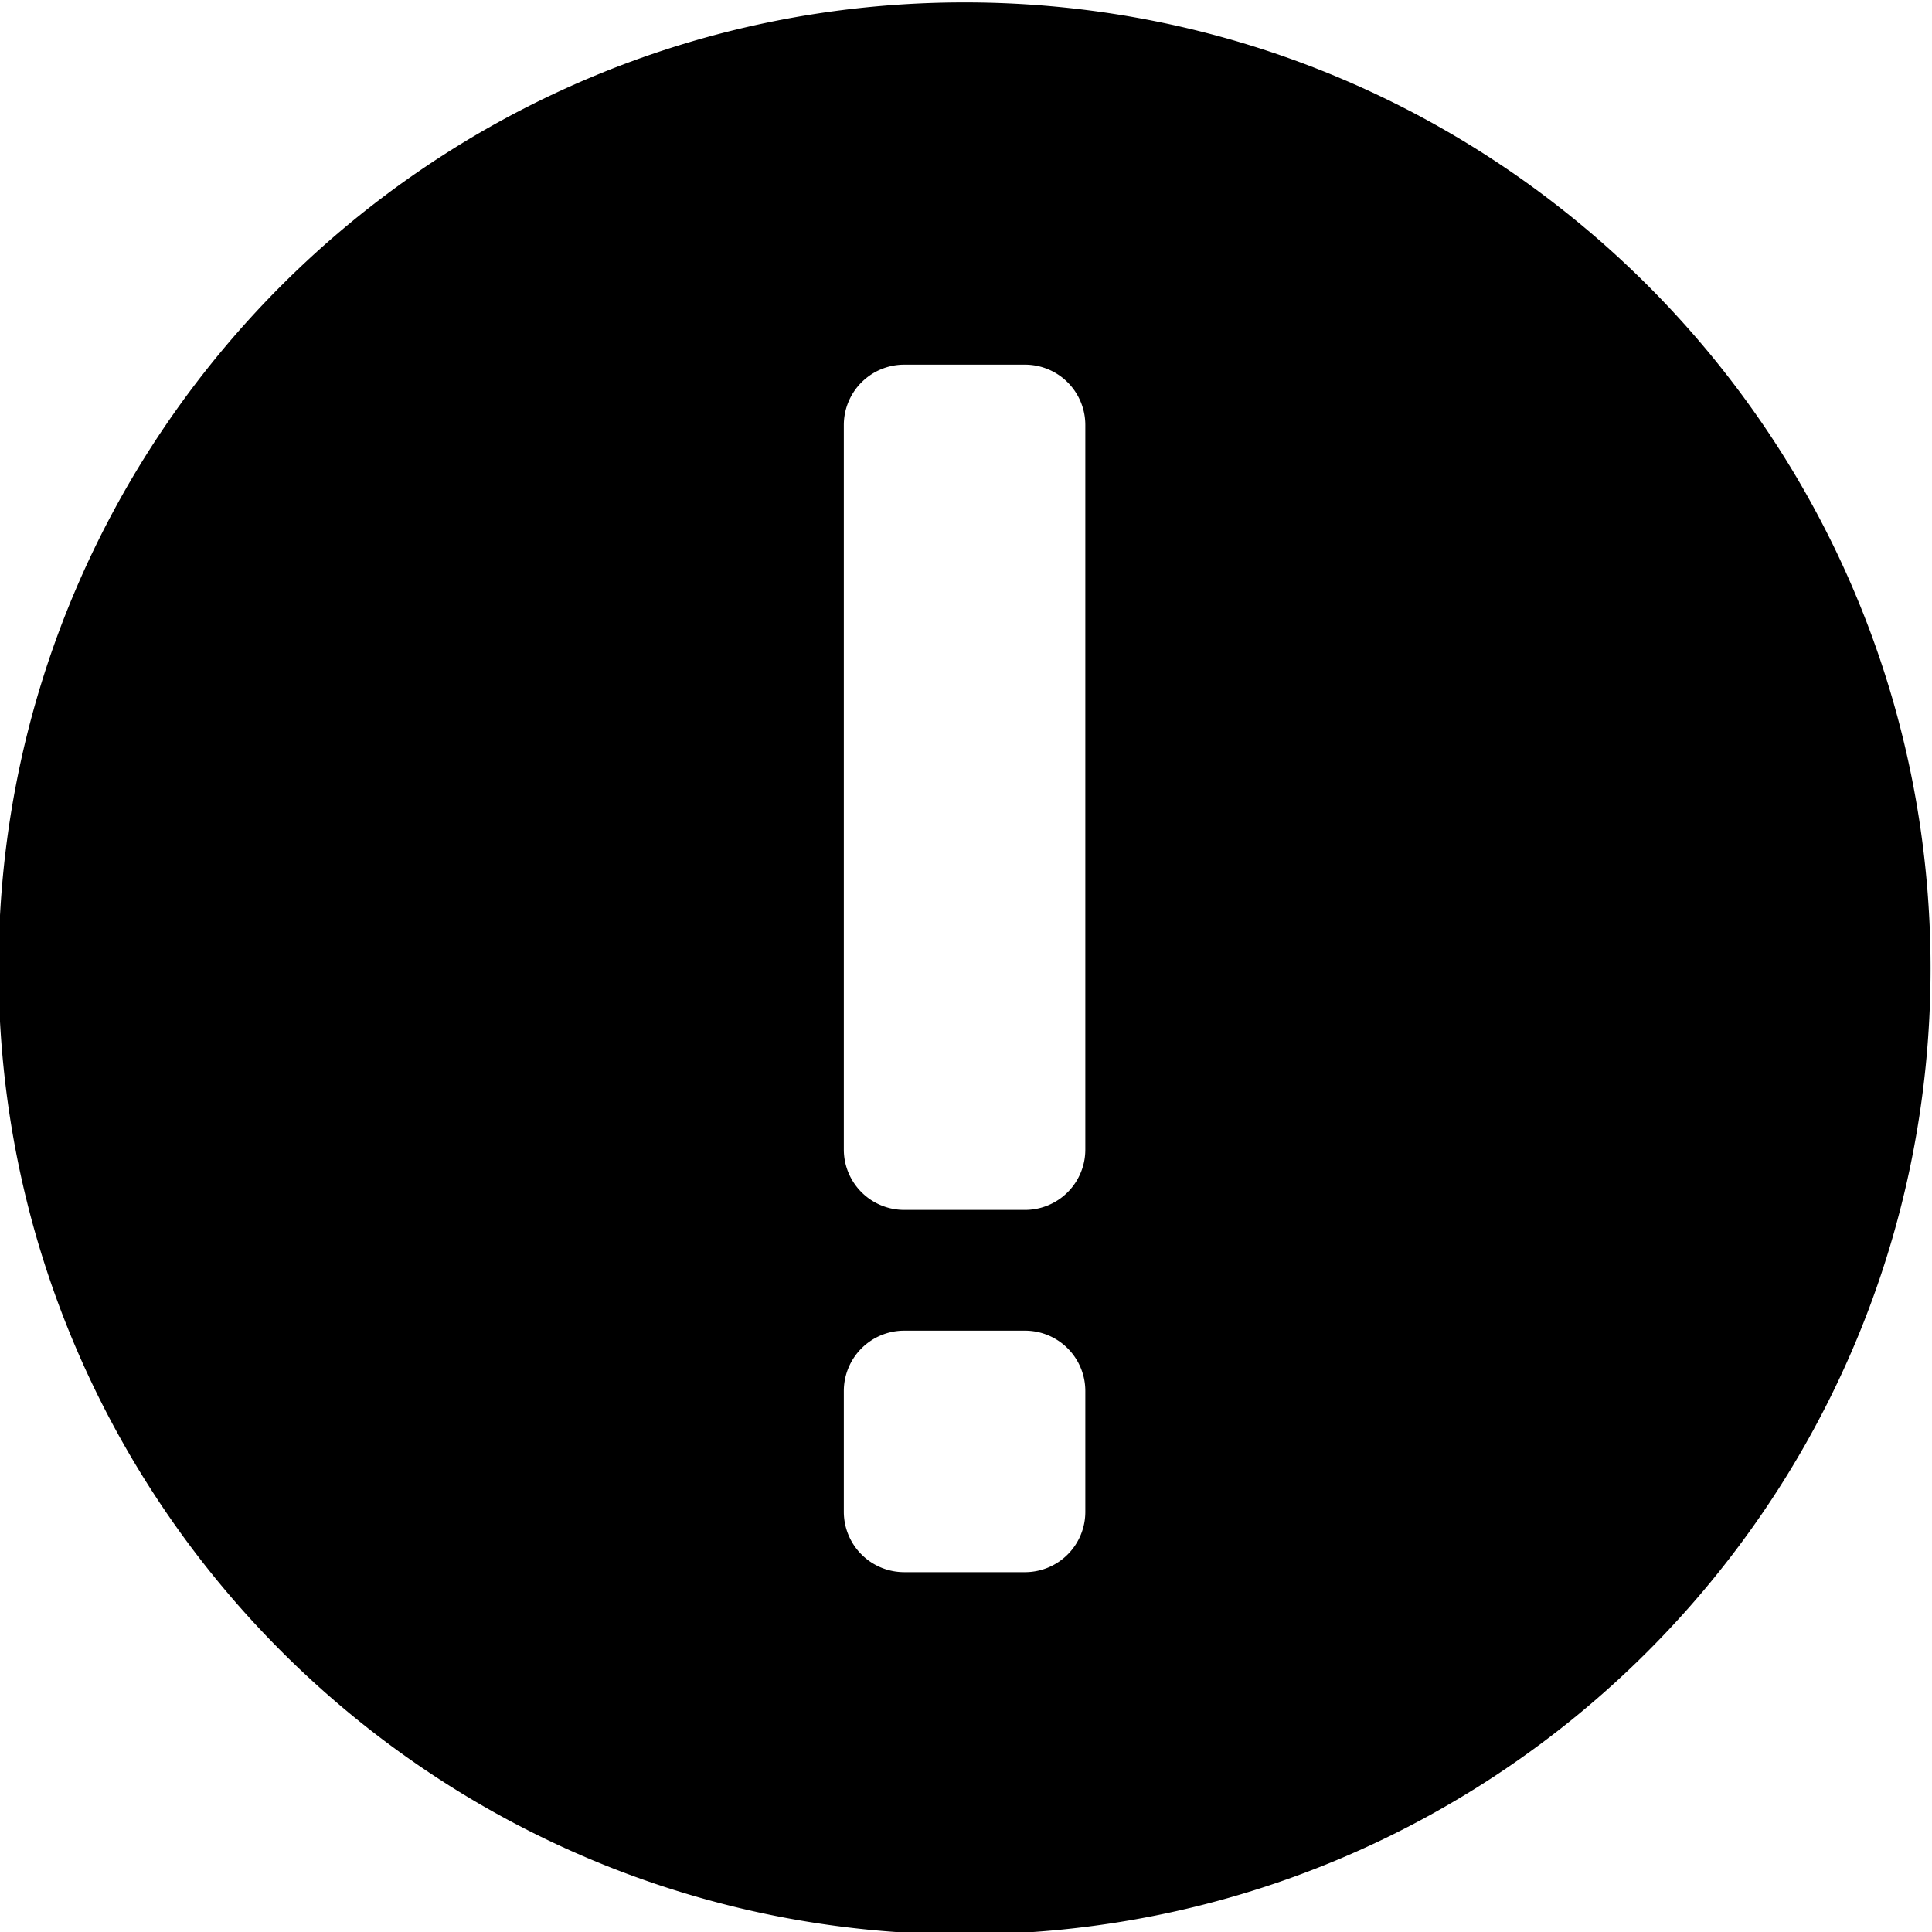 <svg xmlns="http://www.w3.org/2000/svg" width="200" height="200" viewBox="0 0 200 200"><path fill-rule="evenodd" clip-rule="evenodd" d="M99.852.25c-55.225 0-100 44.775-100 100s44.775 100 100 100 100-44.775 100-100-44.776-100-100-100m12.5 156.25a6.246 6.246 0 0 1-6.25 6.25h-12.5a6.254 6.254 0 0 1-6.25-6.25V144a6.254 6.254 0 0 1 6.25-6.25h12.5a6.246 6.246 0 0 1 6.25 6.25v12.5zm0-37.5a6.246 6.246 0 0 1-6.25 6.25h-12.5a6.254 6.254 0 0 1-6.25-6.25V44a6.254 6.254 0 0 1 6.25-6.25h12.5a6.246 6.246 0 0 1 6.25 6.25v75z"/></svg>